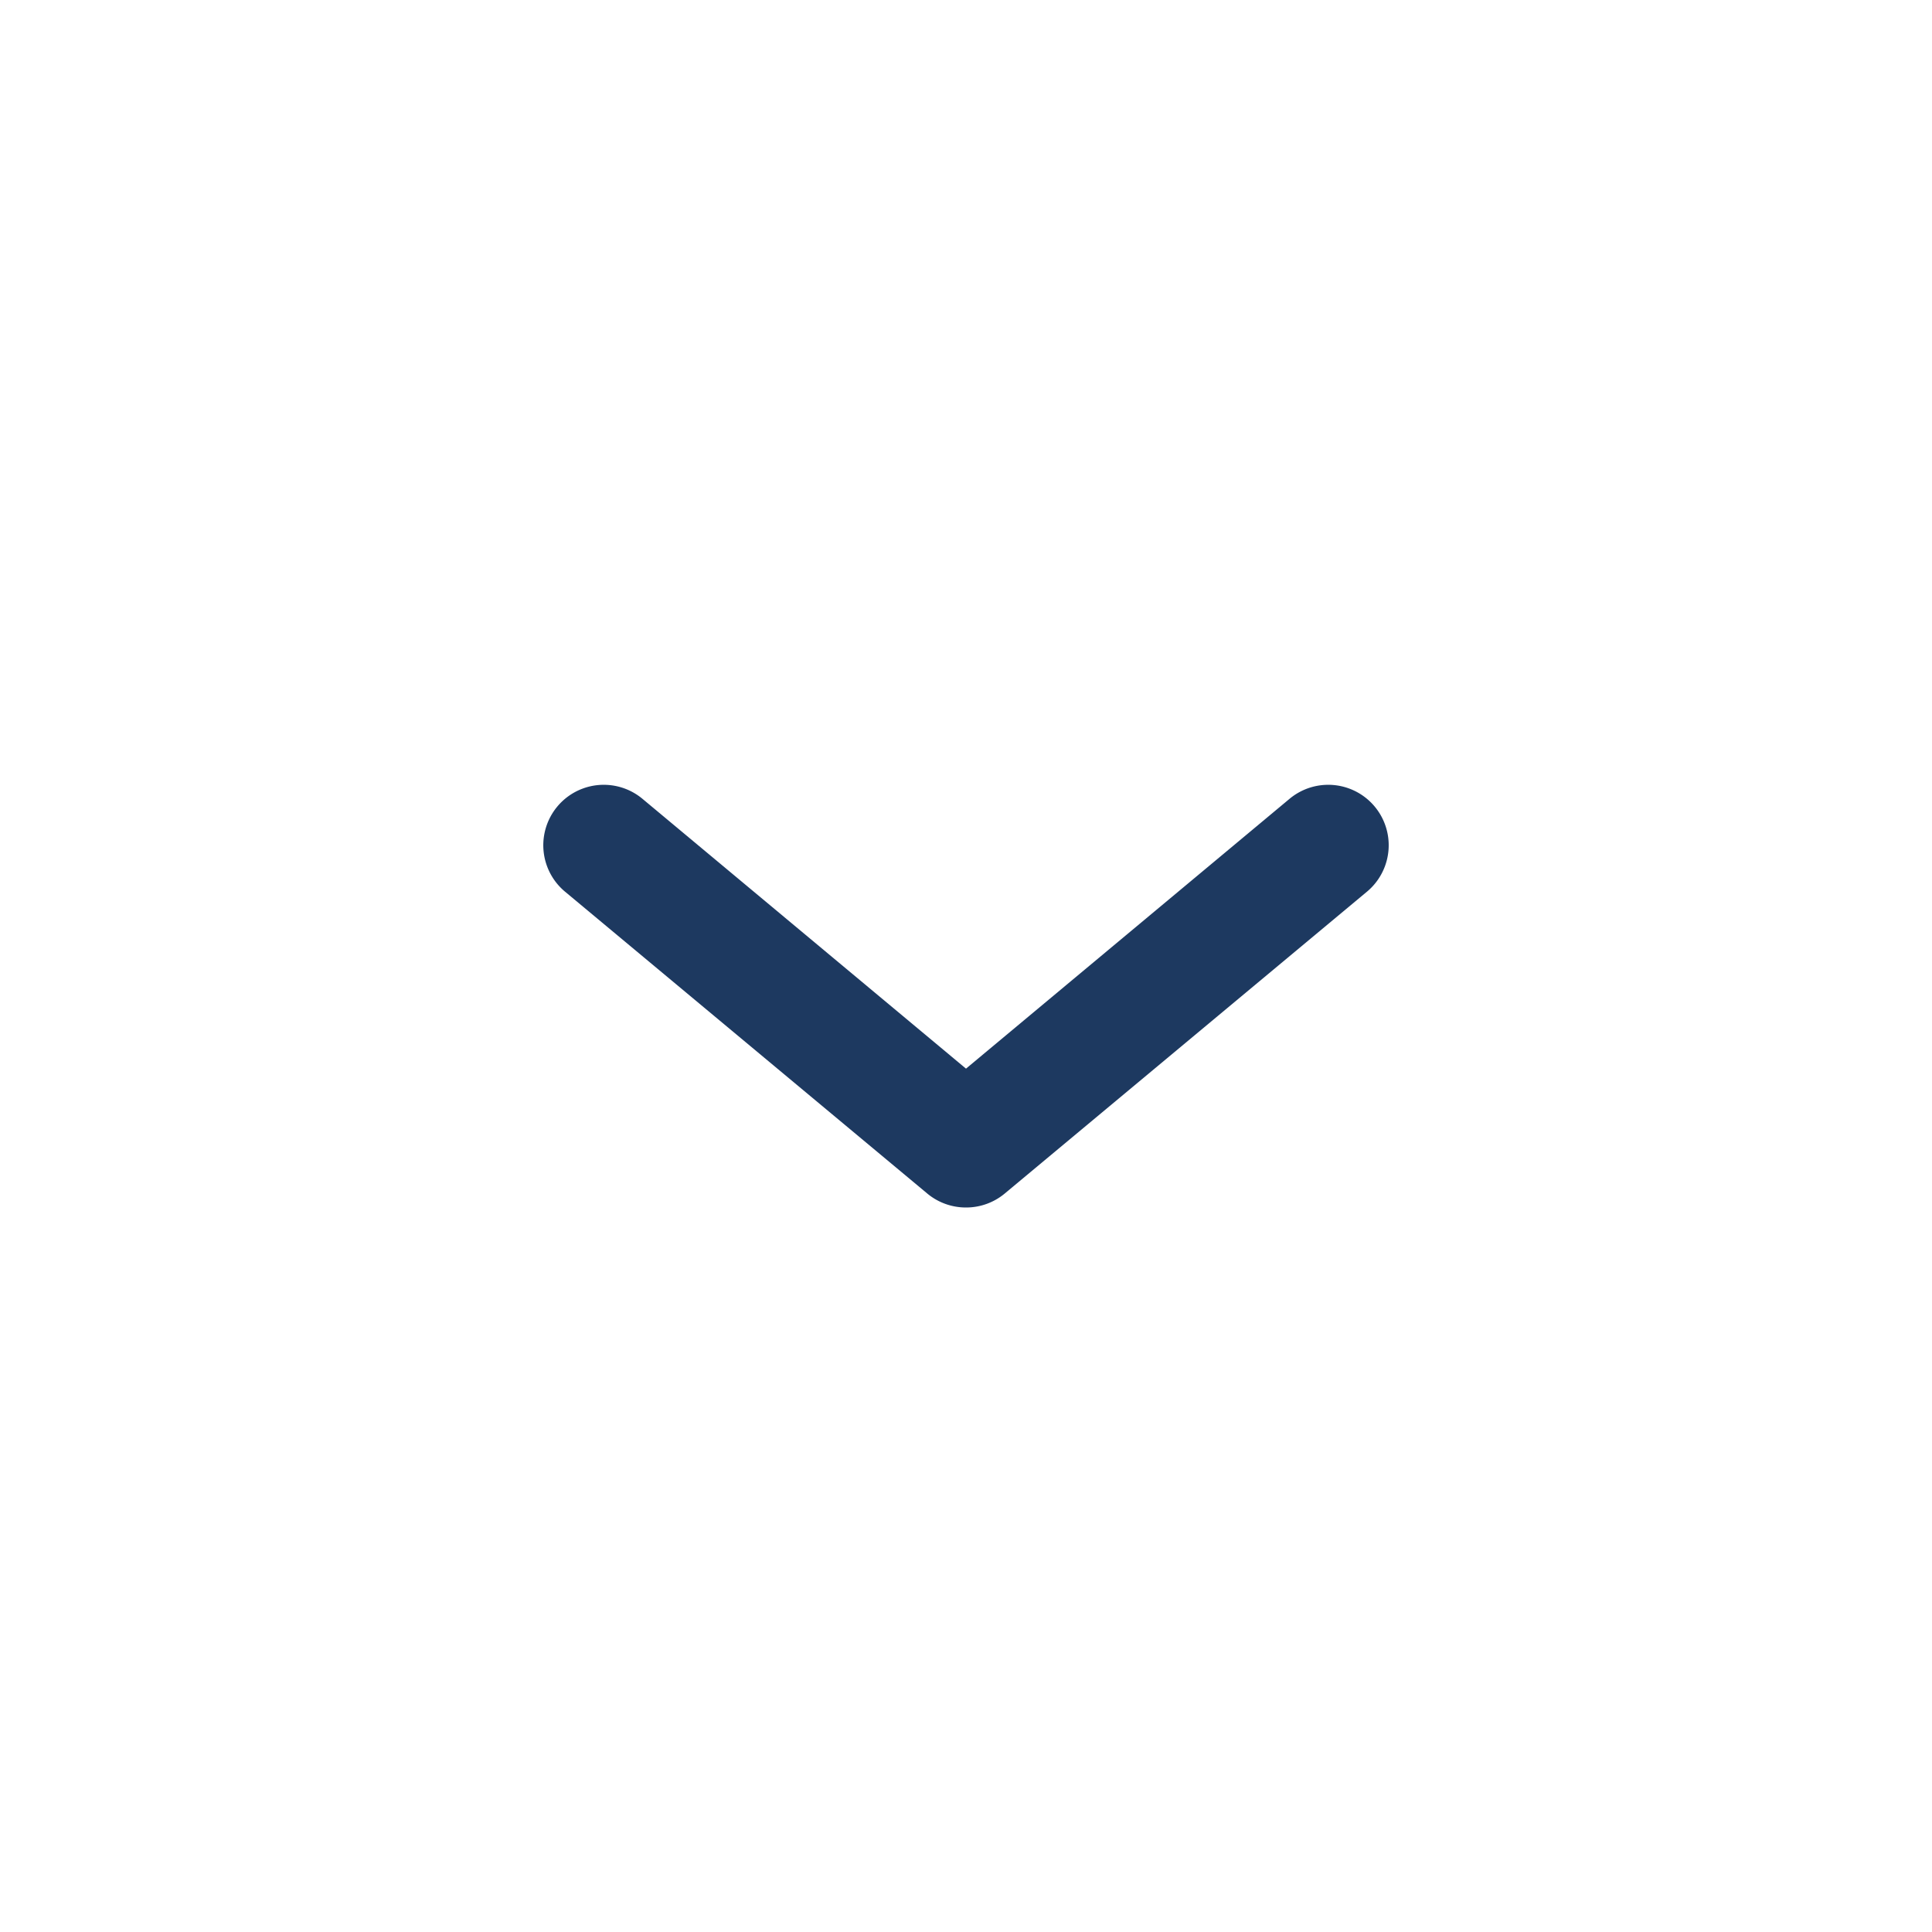 <svg viewBox="0 0 32 32" xmlns="http://www.w3.org/2000/svg"><path d="m16 20a1 1 0 0 1 -.64-.23l-6-5a1 1 0 0 1 1.28-1.54l5.36 4.47 5.36-4.47a1 1 0 1 1 1.28 1.54l-6 5a1 1 0 0 1 -.64.23z" fill="#1d3960"/><path d="m0 0h32v32h-32z" fill="none"/></svg>